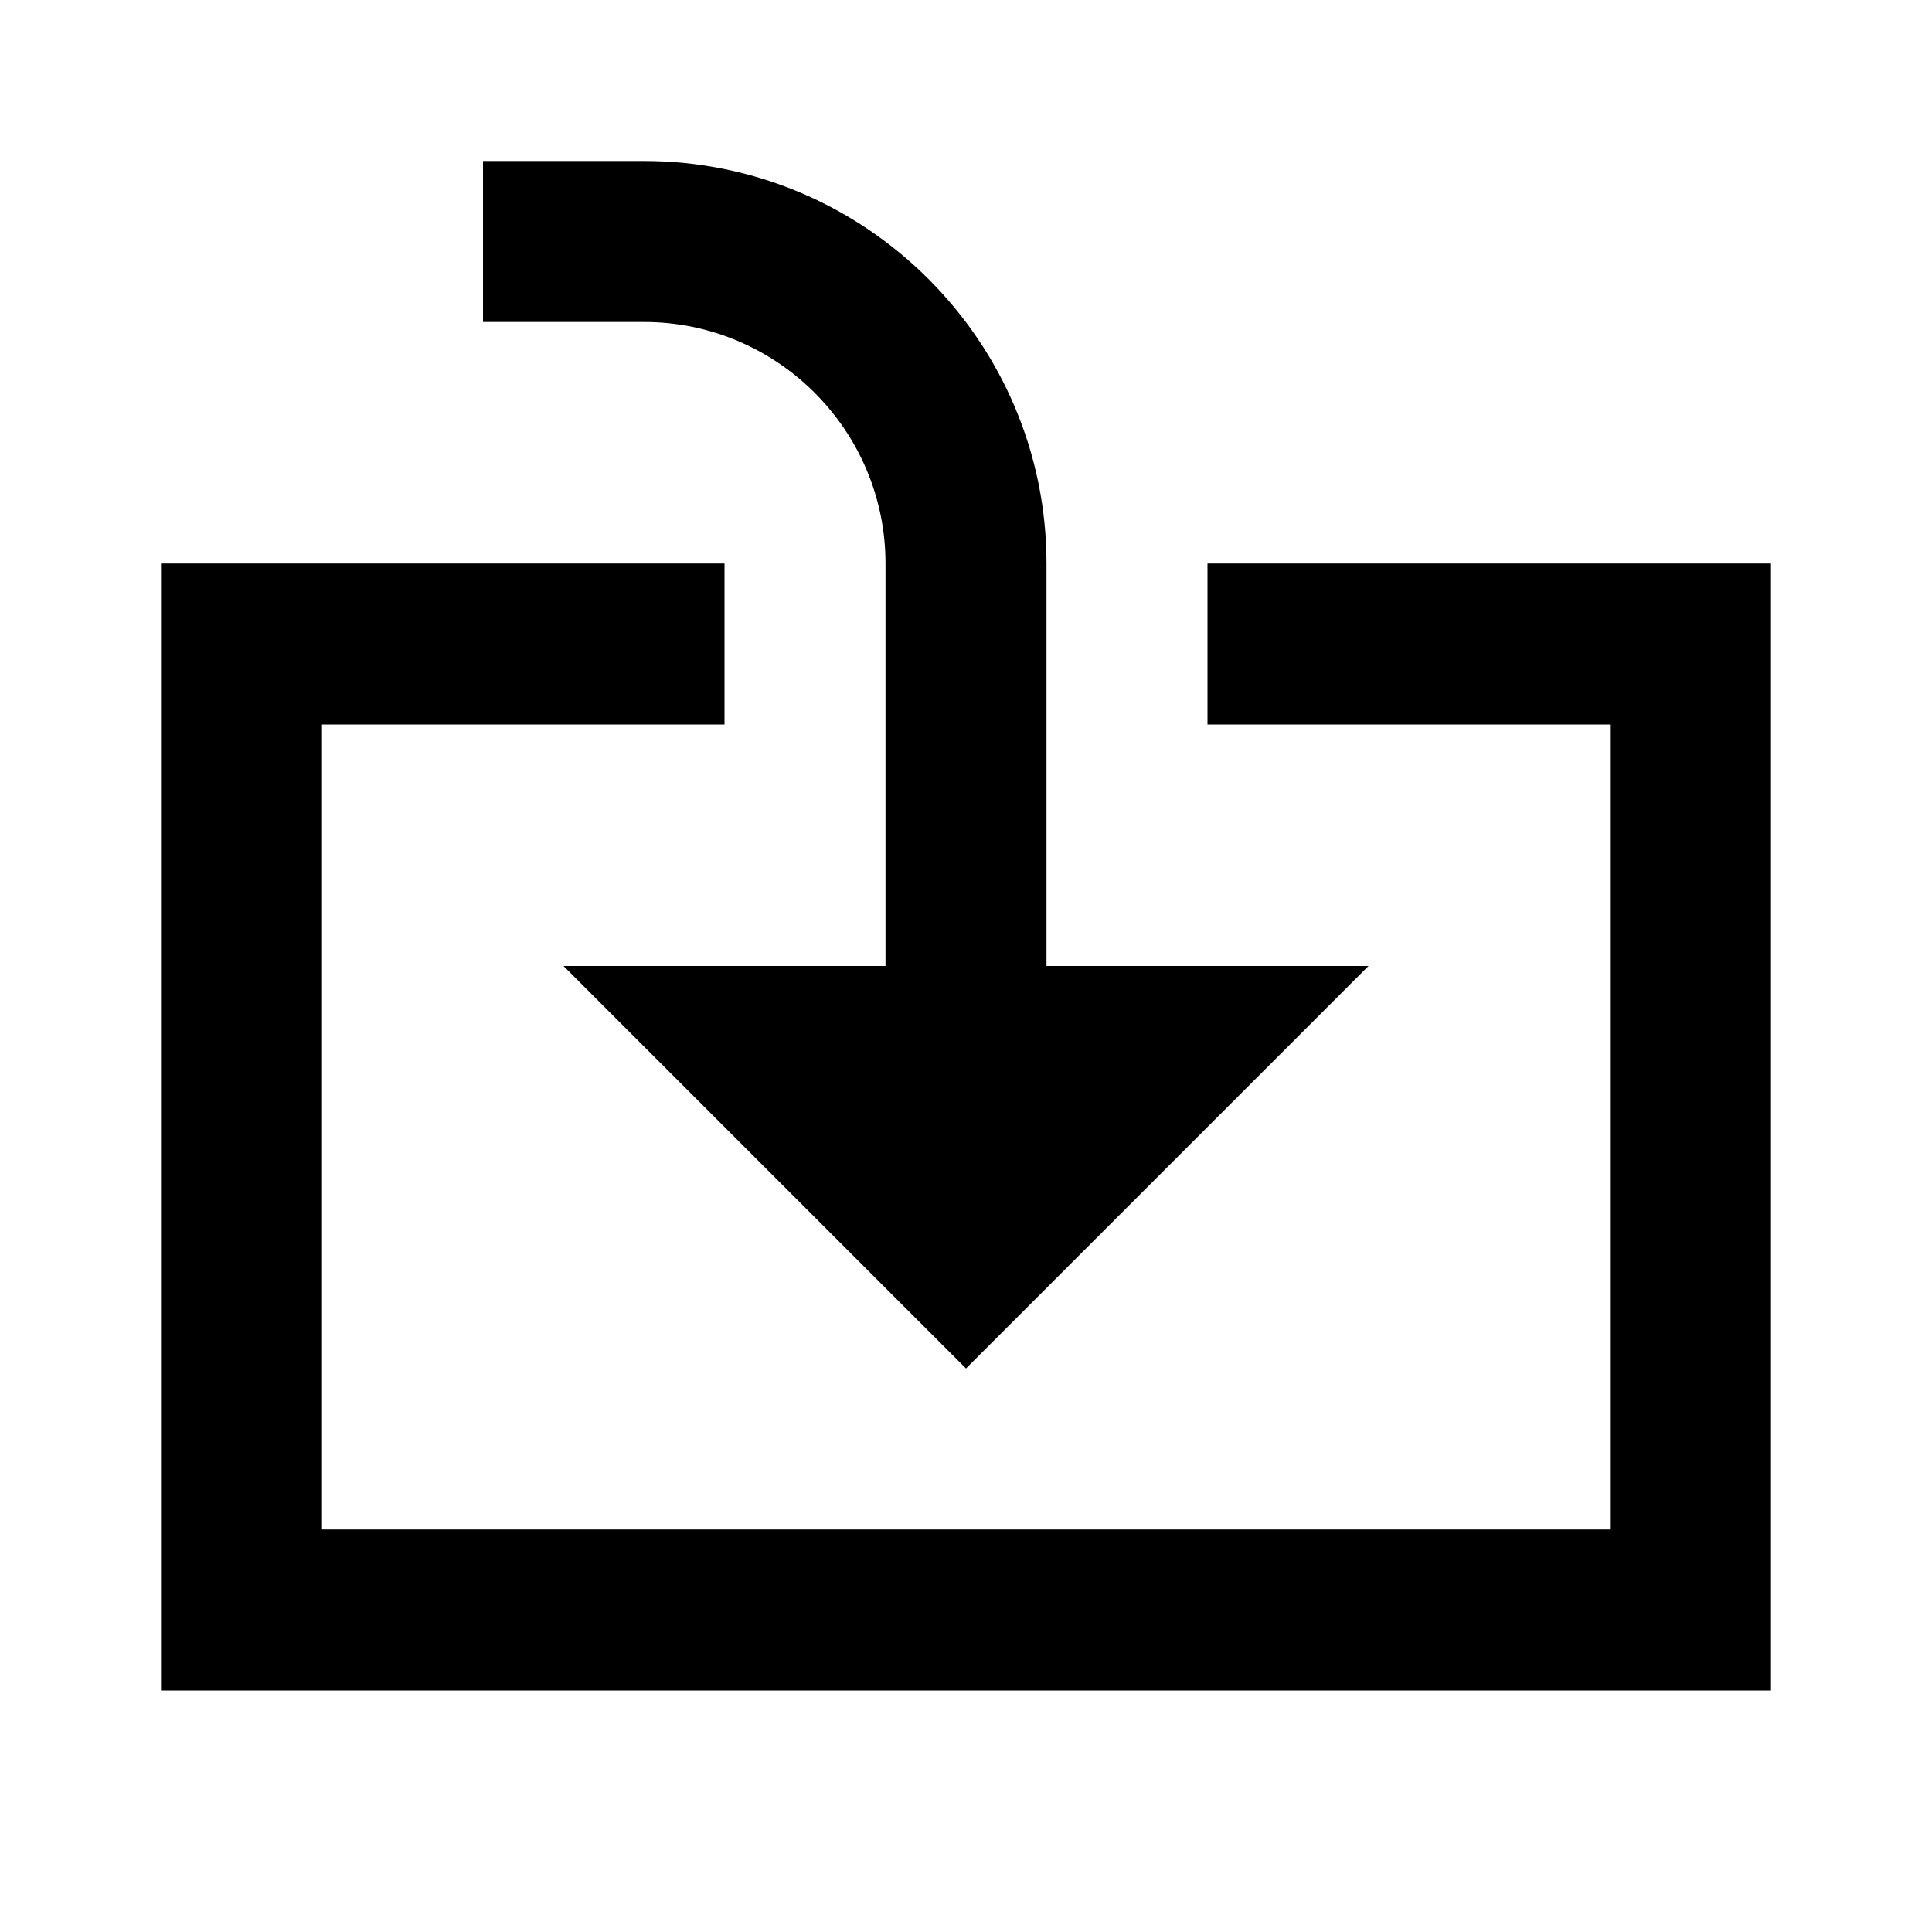 <?xml version="1.0" encoding="UTF-8"?>
<svg width="1200pt" height="1200pt" version="1.1" viewBox="0 0 1200 1200" xmlns="http://www.w3.org/2000/svg">
 <path d="m750 450v-100h350v700h-1e3v-700h350v100h-250v500h800v-500zm-350-350c137.85 0 250 112.15 250 250v250h200l-250 250-250-250h200v-250c0-82.699-67.301-150-150-150h-100v-100z" fill-rule="evenodd"/>
</svg>
